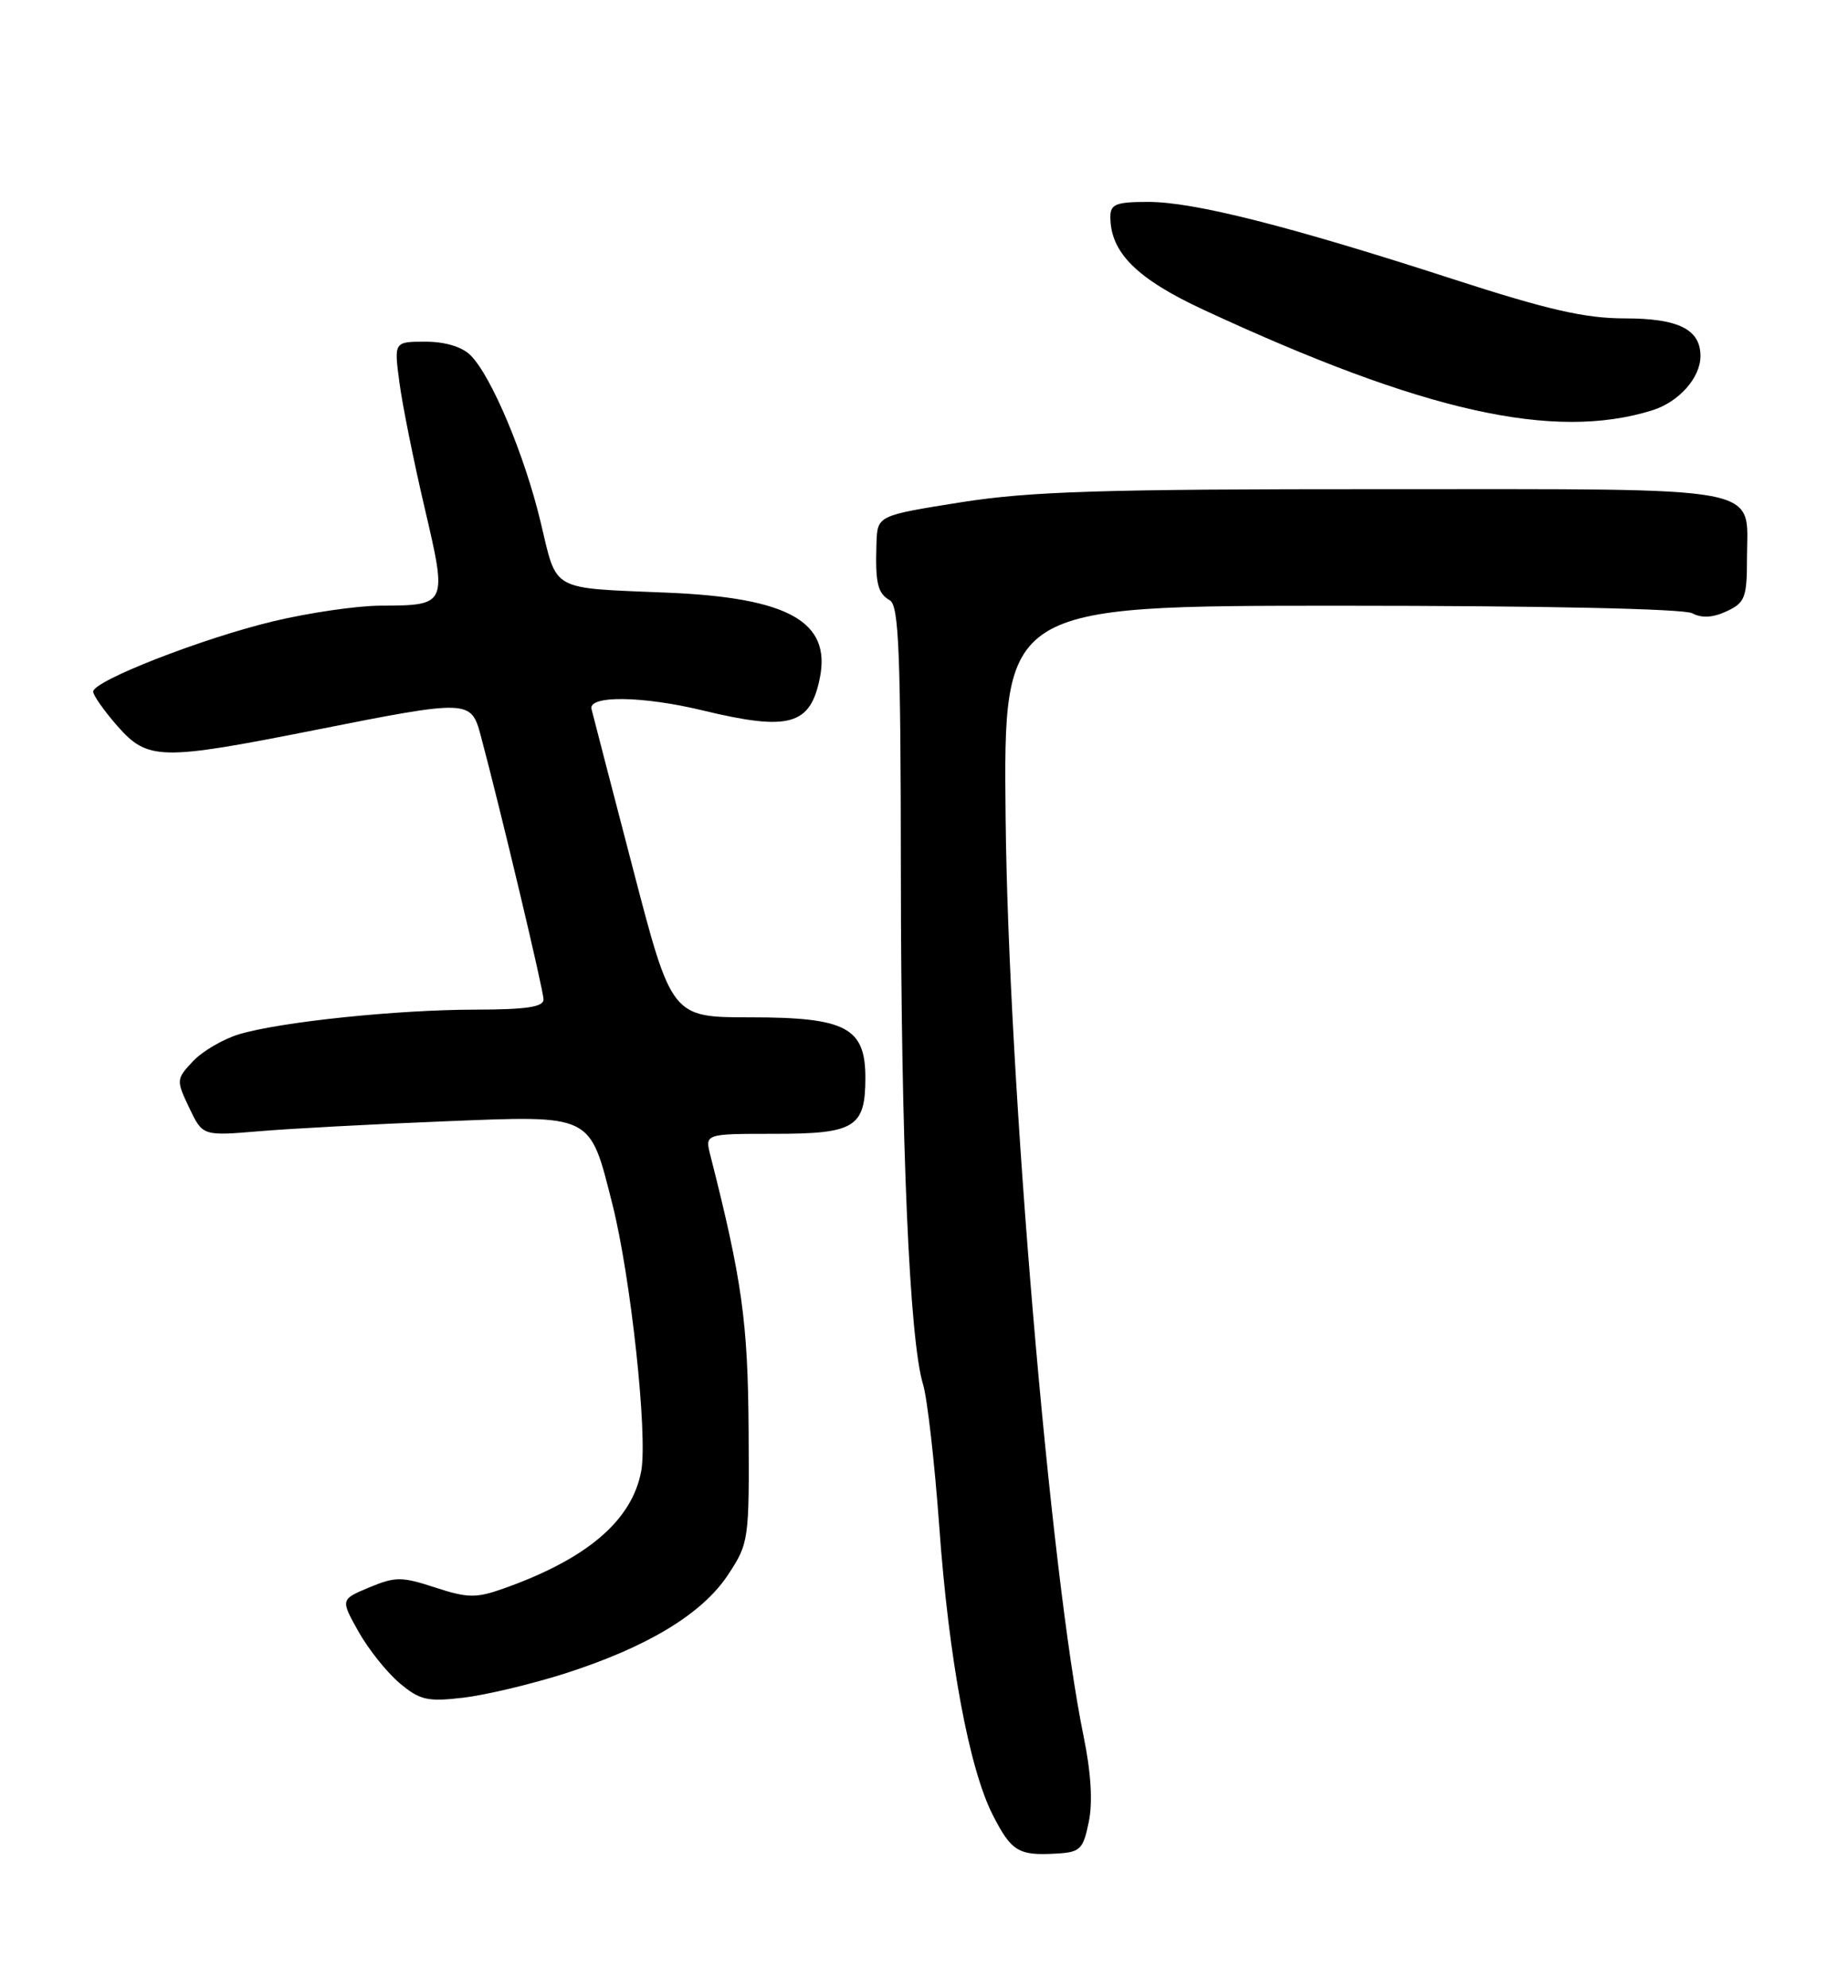 <?xml version="1.0" encoding="UTF-8" standalone="no"?>
<!DOCTYPE svg PUBLIC "-//W3C//DTD SVG 1.1//EN" "http://www.w3.org/Graphics/SVG/1.1/DTD/svg11.dtd" >
<svg xmlns="http://www.w3.org/2000/svg" xmlns:xlink="http://www.w3.org/1999/xlink" version="1.1" viewBox="0 0 238 256">
 <g >
 <path fill="currentColor"
d=" M 140.22 234.61 C 140.75 232.09 140.51 228.25 139.56 223.61 C 135.26 202.72 129.86 139.15 129.51 105.25 C 129.23 78.00 129.23 78.00 172.68 78.00 C 198.73 78.00 216.85 78.39 217.94 78.97 C 219.15 79.62 220.60 79.54 222.36 78.72 C 224.74 77.61 224.99 76.97 224.99 71.82 C 225.01 62.40 228.20 63.00 178.18 62.99 C 141.87 62.98 132.69 63.27 123.75 64.68 C 113.00 66.39 113.00 66.39 112.88 69.94 C 112.71 75.08 113.02 76.40 114.60 77.30 C 115.76 77.96 116.00 83.99 116.02 112.30 C 116.04 147.47 117.13 172.59 118.88 178.27 C 119.42 180.05 120.36 188.25 120.96 196.50 C 122.19 213.62 124.81 227.76 127.86 233.72 C 130.25 238.40 131.16 238.96 135.96 238.69 C 139.13 238.52 139.49 238.17 140.22 234.61 Z  M 72.71 215.51 C 83.34 212.11 90.42 207.84 93.75 202.80 C 96.45 198.71 96.50 198.35 96.41 184.07 C 96.32 170.23 95.57 164.83 91.48 148.75 C 90.78 146.00 90.78 146.00 99.77 146.00 C 110.11 146.00 111.45 145.17 111.45 138.77 C 111.45 132.32 108.94 131.00 96.64 131.00 C 86.50 131.00 86.50 131.00 81.50 111.80 C 78.75 101.25 76.35 92.02 76.18 91.30 C 75.74 89.52 82.76 89.61 90.50 91.48 C 101.64 94.17 104.37 93.41 105.59 87.28 C 107.04 80.05 101.53 76.97 86.00 76.32 C 70.73 75.68 71.79 76.27 69.64 67.29 C 67.59 58.67 63.30 48.44 60.60 45.75 C 59.52 44.66 57.33 44.00 54.80 44.00 C 50.74 44.00 50.74 44.00 51.44 49.25 C 51.82 52.14 53.28 59.39 54.68 65.37 C 57.62 77.93 57.61 77.96 49.00 77.99 C 45.98 78.00 39.75 78.91 35.17 80.01 C 26.03 82.20 12.00 87.68 12.00 89.06 C 12.00 89.54 13.40 91.52 15.10 93.47 C 19.02 97.92 20.64 97.96 40.50 94.02 C 60.44 90.06 60.67 90.07 61.92 94.75 C 64.49 104.36 70.00 127.53 70.00 128.70 C 70.00 129.67 67.77 130.00 61.25 130.01 C 51.12 130.02 36.16 131.58 30.79 133.18 C 28.74 133.80 26.07 135.36 24.85 136.66 C 22.69 138.96 22.68 139.10 24.37 142.65 C 26.10 146.28 26.10 146.28 33.36 145.67 C 37.35 145.33 48.01 144.76 57.06 144.40 C 76.46 143.62 75.90 143.34 78.87 155.07 C 81.24 164.45 83.44 184.84 82.58 189.44 C 81.38 195.83 75.57 200.77 64.75 204.59 C 61.32 205.80 60.19 205.78 56.04 204.42 C 51.73 203.01 50.92 203.01 47.56 204.41 C 43.85 205.96 43.85 205.96 46.17 210.10 C 47.45 212.38 49.83 215.36 51.46 216.73 C 54.07 218.93 55.04 219.15 59.67 218.61 C 62.56 218.27 68.43 216.87 72.71 215.51 Z  M 212.75 52.85 C 216.21 51.78 219.00 48.65 219.00 45.85 C 219.00 42.42 216.17 41.00 209.30 41.00 C 204.15 41.00 199.41 39.92 187.12 35.94 C 166.10 29.12 153.77 26.00 147.89 26.00 C 143.74 26.00 143.00 26.29 143.00 27.92 C 143.00 32.51 146.39 35.89 155.00 39.89 C 183.29 53.02 200.07 56.78 212.75 52.85 Z "/>
</g>
</svg>